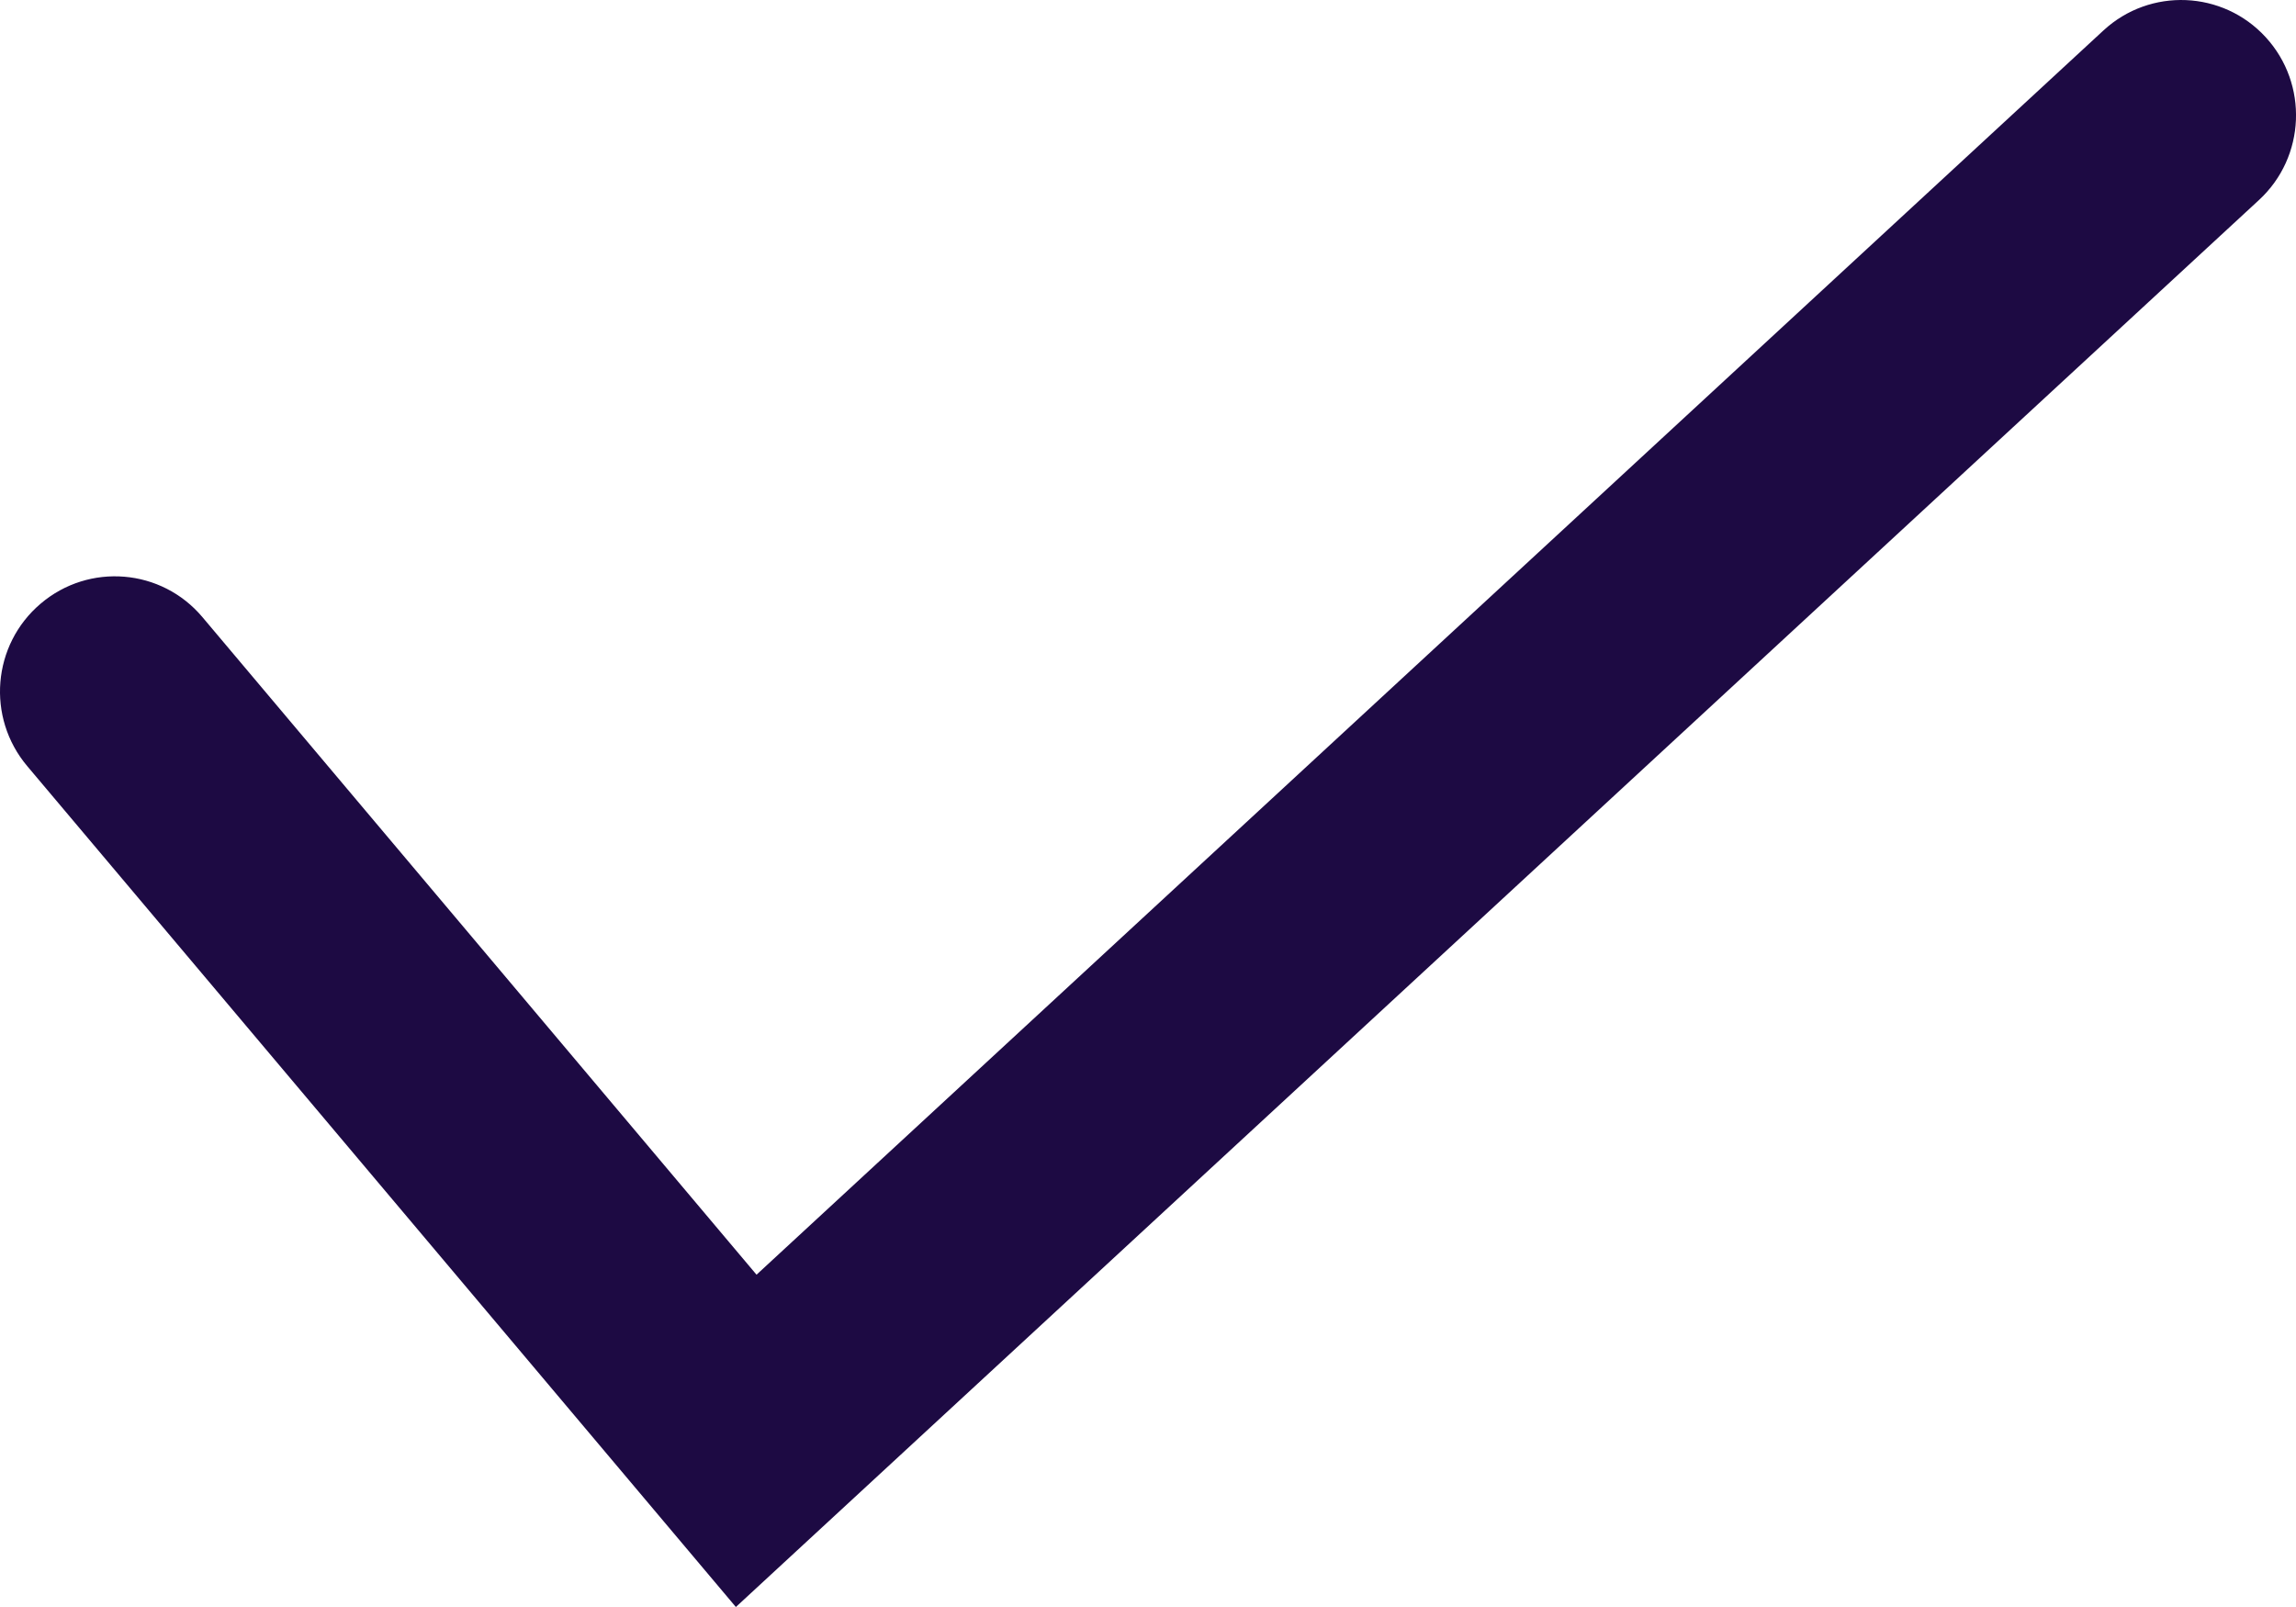 <svg width="20" height="14" viewBox="0 0 20 14" fill="none" xmlns="http://www.w3.org/2000/svg">
<path fill-rule="evenodd" clip-rule="evenodd" d="M19.736 0.324C20.11 0.732 20.084 1.368 19.677 1.743L6.41 14L0.237 6.674C-0.12 6.25 -0.068 5.617 0.354 5.259C0.776 4.9 1.407 4.953 1.763 5.376L6.59 11.105L18.323 0.265C18.729 -0.11 19.362 -0.084 19.736 0.324Z" fill="#1D0A43"/>
</svg>
